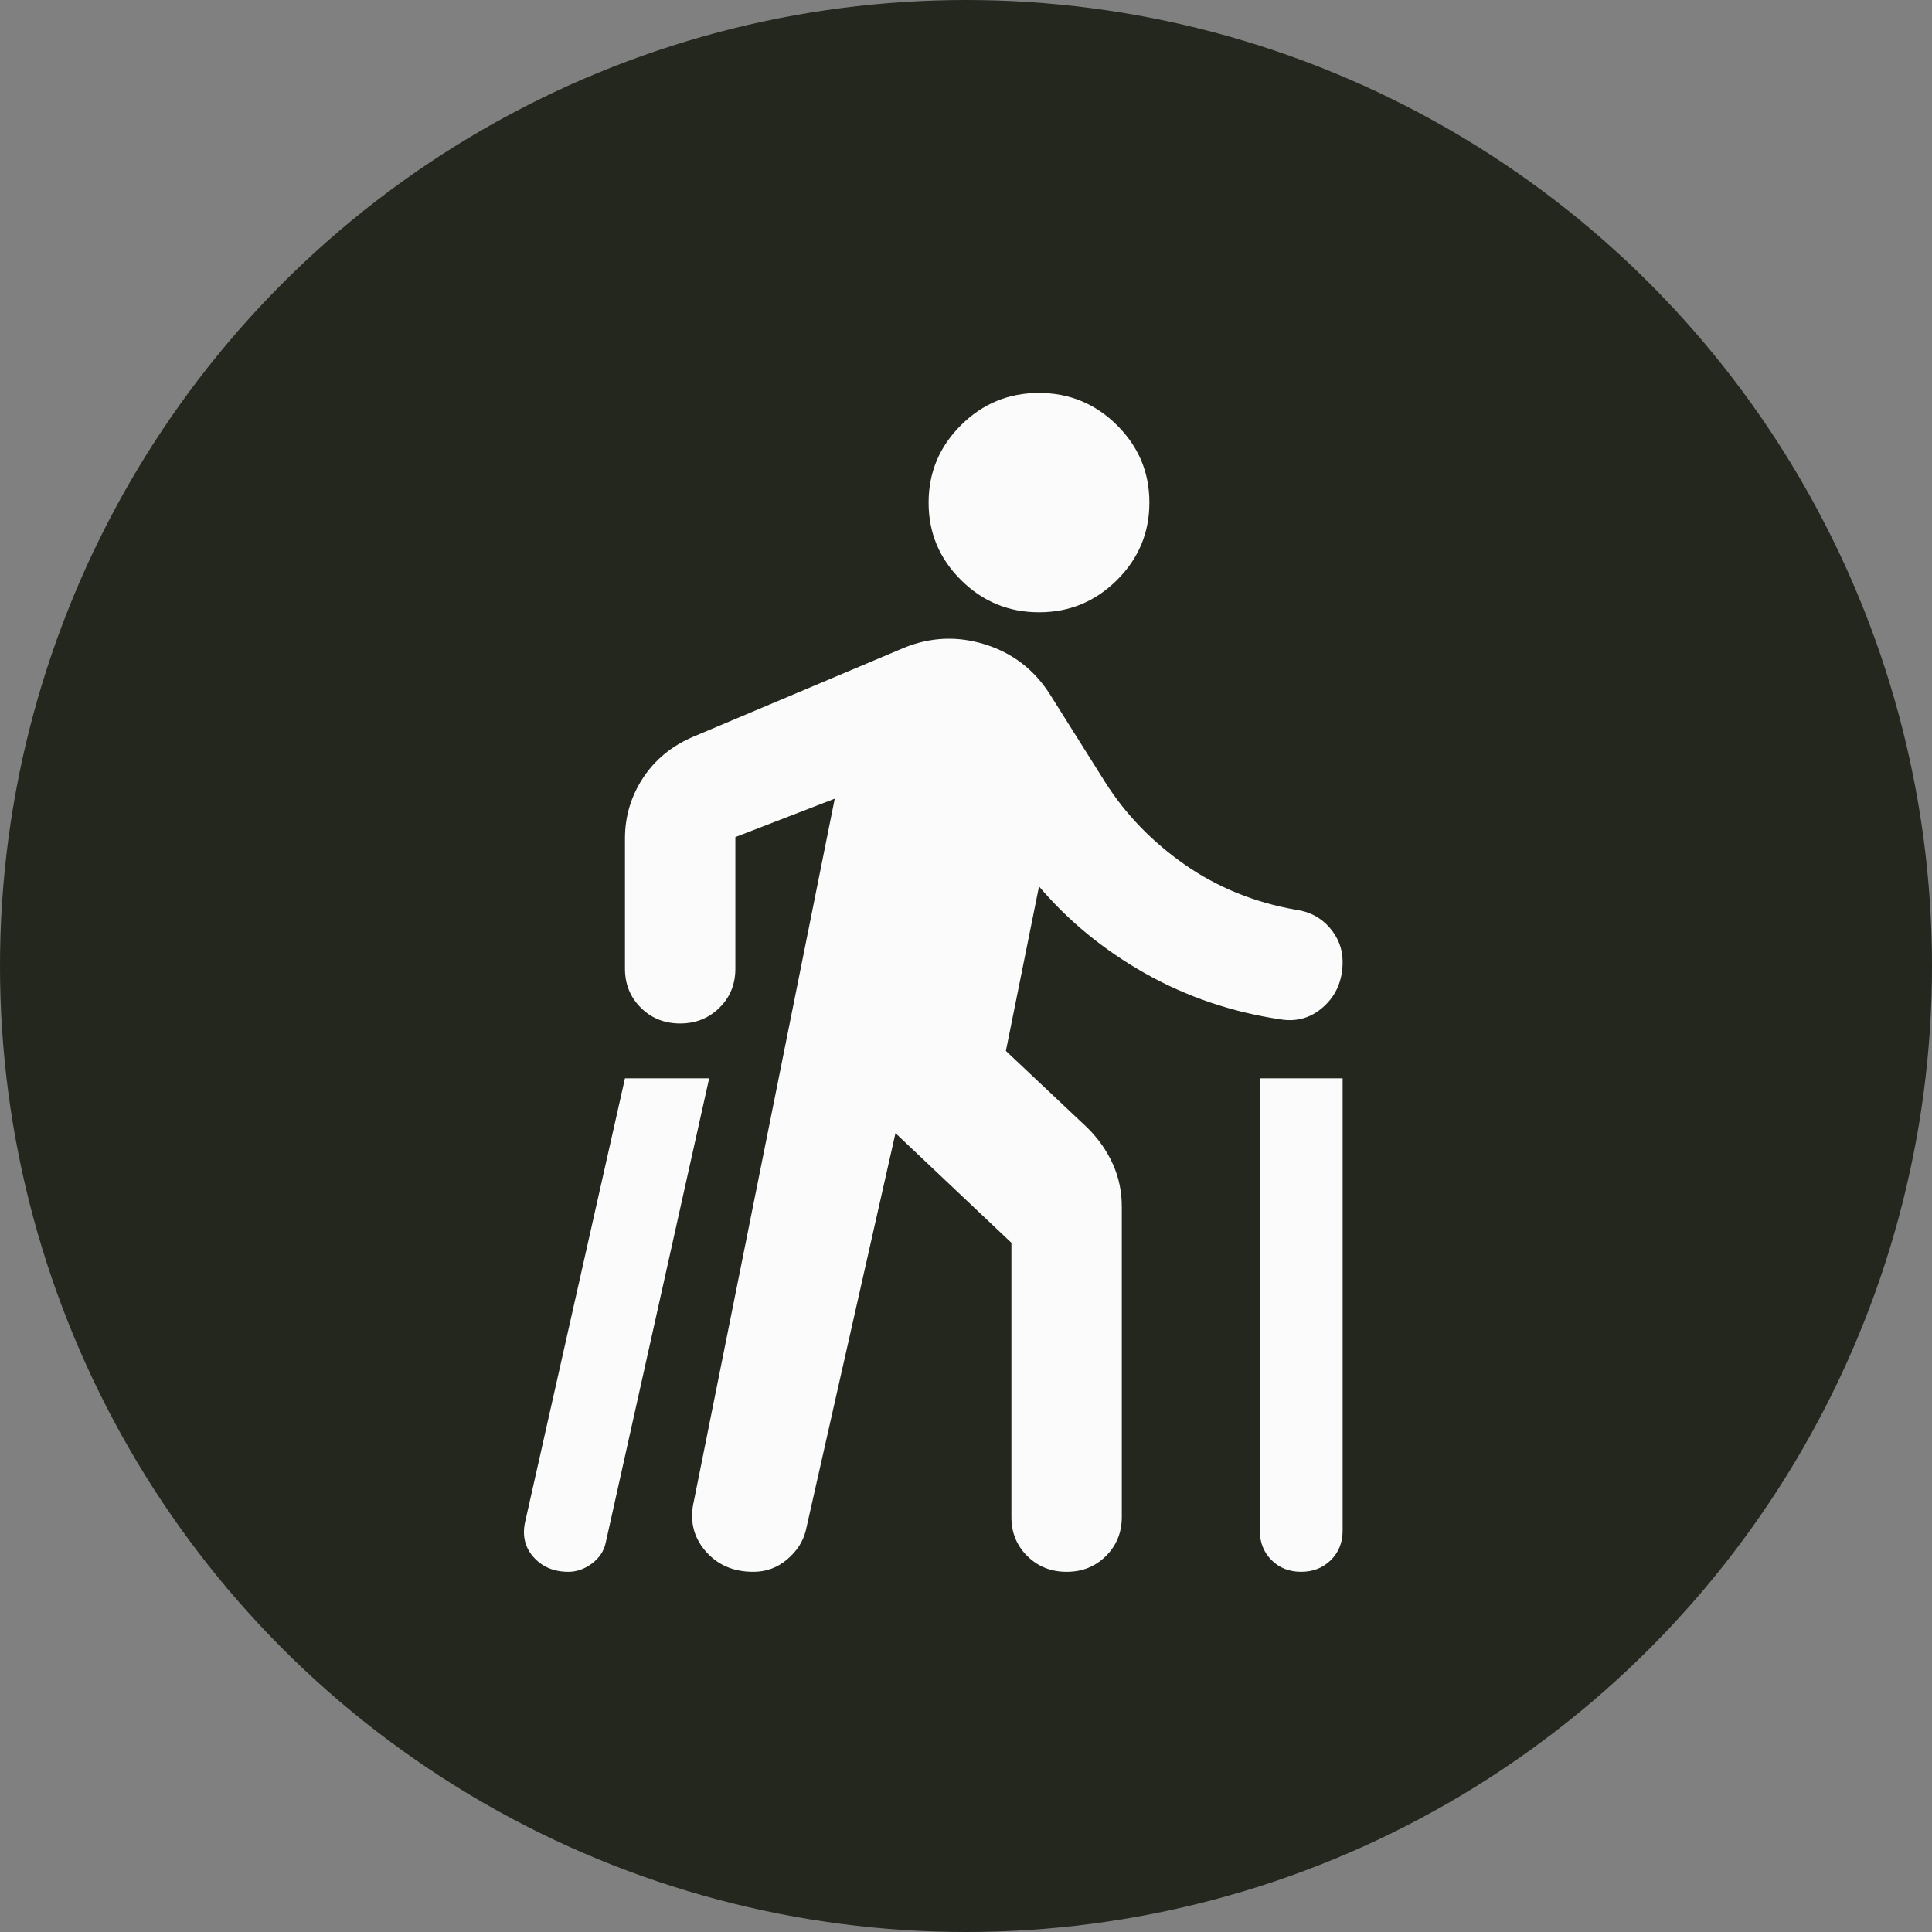 <svg width="48" height="48" viewBox="0 0 48 48" fill="none" xmlns="http://www.w3.org/2000/svg">
<rect x="0" y="0" width="48" height="48" fill="#808080" stroke="none"/>
<circle opacity="0.8" cx="24" cy="24" r="24" fill="#0D1105"/>
<path d="M32.328 39.051C32.031 39.051 31.785 38.954 31.591 38.761C31.398 38.567 31.3 38.323 31.299 38.029V26.791H33.357V38.029C33.357 38.324 33.259 38.568 33.064 38.761C32.87 38.953 32.624 39.05 32.328 39.051ZM14.122 39.051C13.756 39.051 13.464 38.926 13.247 38.676C13.029 38.426 12.966 38.12 13.059 37.757L15.527 26.791H17.619L15.047 38.336C15.002 38.54 14.887 38.71 14.705 38.846C14.522 38.983 14.328 39.051 14.122 39.051ZM25.814 15.212C25.059 15.212 24.413 14.945 23.876 14.411C23.338 13.877 23.07 13.236 23.071 12.487C23.071 11.738 23.339 11.096 23.877 10.562C24.415 10.028 25.06 9.762 25.814 9.763C26.568 9.763 27.214 10.03 27.751 10.564C28.289 11.098 28.557 11.739 28.556 12.487C28.556 13.236 28.288 13.878 27.75 14.412C27.212 14.946 26.567 15.213 25.814 15.212ZM18.716 39.051C18.213 39.051 17.813 38.875 17.516 38.522C17.219 38.17 17.128 37.756 17.242 37.28L20.739 19.843L18.27 20.797V24.066C18.27 24.452 18.139 24.776 17.875 25.036C17.612 25.297 17.287 25.427 16.899 25.428C16.51 25.428 16.184 25.298 15.921 25.036C15.658 24.775 15.527 24.451 15.527 24.066V20.831C15.527 20.286 15.676 19.787 15.973 19.332C16.27 18.878 16.682 18.538 17.207 18.311L22.453 16.097C23.116 15.825 23.791 15.796 24.476 16.011C25.162 16.227 25.699 16.641 26.088 17.255L27.459 19.435C27.962 20.229 28.619 20.91 29.431 21.478C30.243 22.046 31.163 22.42 32.191 22.602C32.534 22.647 32.814 22.795 33.032 23.044C33.249 23.294 33.358 23.578 33.357 23.896C33.357 24.35 33.203 24.719 32.894 25.002C32.586 25.285 32.226 25.393 31.814 25.326C30.602 25.145 29.482 24.764 28.454 24.185C27.425 23.605 26.545 22.885 25.814 22.023L24.991 26.11L27.014 28.017C27.288 28.289 27.5 28.59 27.648 28.92C27.797 29.25 27.872 29.607 27.871 29.992V37.689C27.871 38.075 27.739 38.398 27.476 38.66C27.212 38.921 26.887 39.052 26.499 39.051C26.111 39.051 25.785 38.92 25.521 38.658C25.258 38.397 25.127 38.074 25.128 37.689V30.877L22.248 28.153L20.019 38.029C19.951 38.302 19.796 38.54 19.555 38.744C19.315 38.949 19.035 39.051 18.716 39.051Z" fill="#FBFBFB"/>
</svg>

